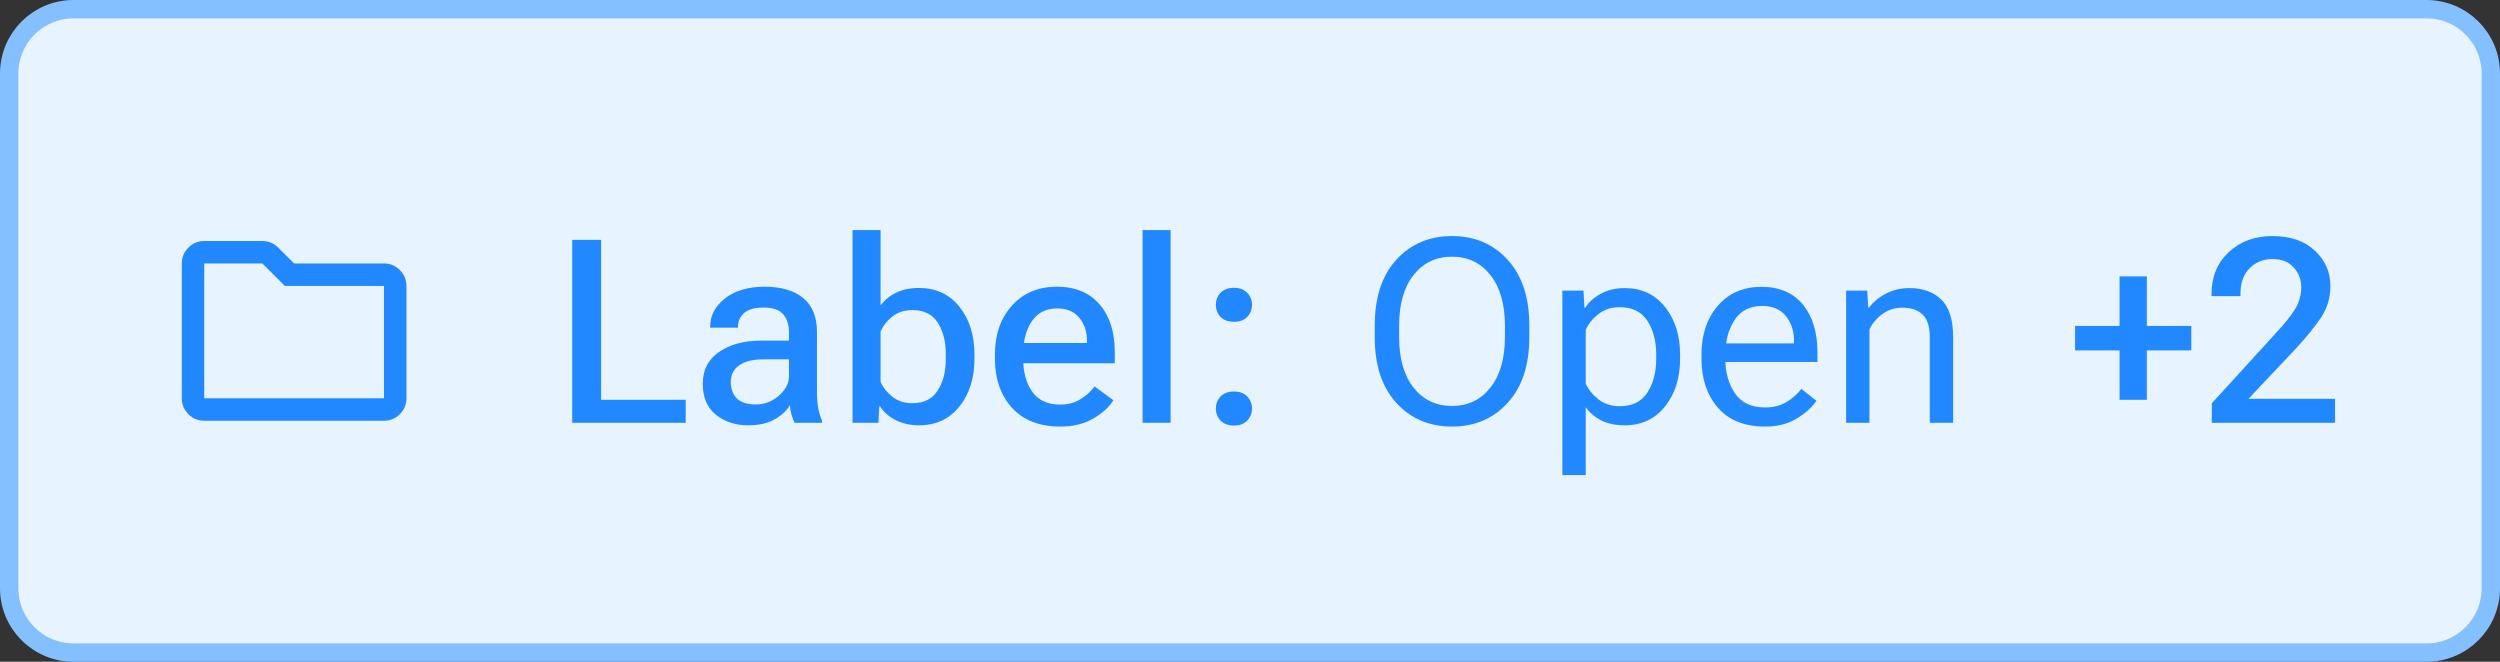 <svg width="136" height="36" viewBox="0 0 136 36" fill="none" xmlns="http://www.w3.org/2000/svg">
<rect x="0" y="0" width="136" height="36" fill="#333333" stroke="none"/>
<path d="M4 0.5H132C133.933 0.5 135.5 2.067 135.5 4V32C135.5 33.933 133.933 35.5 132 35.5H4C2.067 35.5 0.5 33.933 0.5 32V4C0.5 2.067 2.067 0.5 4 0.5Z" fill="#E7F3FF"/>
<path d="M4 0.5H132C133.933 0.5 135.5 2.067 135.5 4V32C135.5 33.933 133.933 35.5 132 35.5H4C2.067 35.5 0.5 33.933 0.5 32V4C0.5 2.067 2.067 0.5 4 0.5Z" stroke="#84BFFF"/>
<path d="M11.111 22.889C10.775 22.889 10.487 22.769 10.248 22.53C10.009 22.291 9.889 22.003 9.889 21.667V14.333C9.889 13.997 10.009 13.71 10.248 13.47C10.487 13.231 10.775 13.111 11.111 13.111H14.274C14.437 13.111 14.592 13.142 14.74 13.203C14.887 13.264 15.017 13.35 15.129 13.463L16 14.333H20.889C21.225 14.333 21.513 14.453 21.752 14.692C21.991 14.932 22.111 15.219 22.111 15.556V21.667C22.111 22.003 21.991 22.291 21.752 22.53C21.513 22.769 21.225 22.889 20.889 22.889H11.111ZM11.111 21.667H20.889V15.556H15.496L14.274 14.333H11.111V21.667Z" fill="#2188FF"/>
<path d="M31.128 23V13.047H32.7V21.749H37.301V23H31.128ZM38.23 20.881C38.23 20.124 38.527 19.546 39.119 19.145C39.712 18.739 40.461 18.534 41.368 18.529H42.92V18.071C42.92 17.675 42.817 17.354 42.612 17.107C42.407 16.857 42.054 16.731 41.553 16.731C41.047 16.731 40.685 16.834 40.466 17.039C40.252 17.244 40.145 17.486 40.145 17.764V17.825H38.634V17.764C38.634 17.167 38.903 16.656 39.44 16.232C39.983 15.809 40.703 15.597 41.601 15.597C42.498 15.597 43.196 15.802 43.692 16.212C44.194 16.622 44.444 17.242 44.444 18.071V21.366C44.444 21.662 44.467 21.943 44.513 22.207C44.563 22.467 44.631 22.695 44.718 22.891V23H43.227C43.168 22.891 43.114 22.747 43.063 22.569C43.013 22.387 42.981 22.209 42.968 22.036C42.813 22.323 42.544 22.578 42.161 22.802C41.778 23.025 41.291 23.137 40.698 23.137C40.01 23.137 39.427 22.945 38.948 22.562C38.47 22.18 38.23 21.619 38.23 20.881ZM39.755 20.771C39.755 21.15 39.864 21.451 40.083 21.674C40.302 21.893 40.646 22.002 41.115 22.002C41.589 22.002 42.008 21.842 42.373 21.523C42.738 21.2 42.92 20.847 42.92 20.464V19.548H41.553C40.956 19.548 40.507 19.657 40.206 19.876C39.905 20.095 39.755 20.393 39.755 20.771ZM46.379 23V12.514H47.903V16.615C48.117 16.324 48.398 16.093 48.744 15.925C49.095 15.752 49.512 15.665 49.995 15.665C50.916 15.665 51.647 16.005 52.19 16.684C52.736 17.363 53.01 18.231 53.01 19.288V19.507C53.01 20.569 52.736 21.439 52.19 22.118C51.643 22.797 50.911 23.137 49.995 23.137C49.512 23.137 49.081 23.039 48.703 22.843C48.325 22.642 48.049 22.396 47.876 22.105H47.835L47.787 23H46.379ZM47.903 20.765C48.031 21.07 48.243 21.341 48.539 21.578C48.835 21.815 49.2 21.934 49.633 21.934C50.257 21.934 50.715 21.706 51.007 21.25C51.303 20.794 51.451 20.225 51.451 19.541V19.261C51.451 18.577 51.305 18.008 51.014 17.552C50.722 17.096 50.262 16.868 49.633 16.868C49.2 16.868 48.835 16.987 48.539 17.224C48.243 17.461 48.031 17.732 47.903 18.037V20.765ZM54.124 19.507V19.288C54.124 18.194 54.434 17.306 55.054 16.622C55.673 15.938 56.485 15.597 57.487 15.597C58.49 15.597 59.267 15.918 59.818 16.561C60.37 17.199 60.645 18.067 60.645 19.165V19.76H55.108V18.659H59.128V18.502C59.128 18.023 58.989 17.618 58.711 17.285C58.433 16.948 58.036 16.779 57.522 16.779C56.902 16.779 56.437 17.014 56.127 17.483C55.817 17.948 55.662 18.538 55.662 19.254V19.548C55.662 20.254 55.826 20.842 56.154 21.311C56.487 21.776 56.991 22.009 57.665 22.009C58.098 22.009 58.469 21.911 58.779 21.715C59.094 21.519 59.349 21.289 59.545 21.024L60.57 21.77C60.342 22.143 59.978 22.476 59.477 22.768C58.98 23.059 58.38 23.205 57.679 23.205C56.544 23.205 55.667 22.863 55.047 22.18C54.432 21.496 54.124 20.605 54.124 19.507ZM62.156 23V12.514H63.681V23H62.156Z" fill="#2188FF"/>
<path d="M66.142 22.227C66.142 21.972 66.226 21.754 66.394 21.571C66.568 21.389 66.811 21.298 67.126 21.298C67.44 21.298 67.682 21.389 67.851 21.571C68.024 21.754 68.11 21.972 68.11 22.227C68.11 22.478 68.024 22.695 67.851 22.877C67.682 23.059 67.44 23.15 67.126 23.15C66.811 23.15 66.568 23.059 66.394 22.877C66.226 22.695 66.142 22.478 66.142 22.227ZM66.142 16.581C66.142 16.326 66.226 16.109 66.394 15.932C66.568 15.749 66.811 15.658 67.126 15.658C67.44 15.658 67.682 15.749 67.851 15.932C68.024 16.109 68.11 16.326 68.11 16.581C68.11 16.836 68.024 17.055 67.851 17.237C67.682 17.415 67.44 17.504 67.126 17.504C66.811 17.504 66.568 17.415 66.394 17.237C66.226 17.055 66.142 16.836 66.142 16.581Z" fill="#2188FF"/>
<path d="M74.786 18.338V17.709C74.786 16.178 75.178 14.984 75.962 14.127C76.75 13.27 77.76 12.842 78.99 12.842C80.221 12.842 81.228 13.27 82.012 14.127C82.8 14.984 83.194 16.178 83.194 17.709V18.338C83.194 19.869 82.8 21.063 82.012 21.92C81.228 22.777 80.221 23.205 78.99 23.205C77.76 23.205 76.75 22.777 75.962 21.92C75.178 21.063 74.786 19.869 74.786 18.338ZM76.112 18.338C76.112 19.505 76.374 20.421 76.898 21.086C77.427 21.751 78.124 22.084 78.99 22.084C79.856 22.084 80.551 21.751 81.075 21.086C81.604 20.421 81.868 19.505 81.868 18.338V17.709C81.868 16.542 81.604 15.626 81.075 14.961C80.551 14.296 79.856 13.963 78.99 13.963C78.124 13.963 77.427 14.296 76.898 14.961C76.374 15.626 76.112 16.542 76.112 17.709V18.338ZM84.992 25.844V15.809H86.141L86.195 16.745H86.236C86.419 16.449 86.697 16.196 87.07 15.986C87.449 15.777 87.888 15.672 88.39 15.672C89.301 15.672 90.03 16.014 90.577 16.697C91.124 17.381 91.397 18.247 91.397 19.295V19.514C91.397 20.562 91.124 21.428 90.577 22.111C90.03 22.795 89.301 23.137 88.39 23.137C87.888 23.137 87.46 23.048 87.105 22.87C86.754 22.688 86.473 22.449 86.264 22.152V25.844H84.992ZM86.264 20.867C86.405 21.186 86.635 21.471 86.954 21.722C87.273 21.972 87.66 22.098 88.116 22.098C88.8 22.098 89.301 21.849 89.62 21.352C89.939 20.856 90.099 20.243 90.099 19.514V19.295C90.099 18.566 89.939 17.953 89.62 17.456C89.301 16.959 88.8 16.711 88.116 16.711C87.66 16.711 87.273 16.836 86.954 17.087C86.635 17.338 86.405 17.622 86.264 17.941V20.867ZM92.56 19.514V19.295C92.56 18.21 92.856 17.324 93.448 16.636C94.045 15.948 94.834 15.604 95.814 15.604C96.793 15.604 97.547 15.925 98.076 16.567C98.605 17.21 98.869 18.078 98.869 19.172V19.691H93.339V18.68H97.591V18.516C97.591 17.996 97.443 17.554 97.147 17.189C96.85 16.825 96.424 16.643 95.868 16.643C95.194 16.643 94.69 16.9 94.357 17.415C94.025 17.925 93.858 18.552 93.858 19.295V19.514C93.858 20.256 94.034 20.885 94.385 21.4C94.736 21.911 95.28 22.166 96.019 22.166C96.474 22.166 96.866 22.066 97.194 21.865C97.522 21.665 97.789 21.428 97.994 21.154L98.814 21.804C98.587 22.145 98.233 22.465 97.755 22.761C97.281 23.057 96.702 23.205 96.019 23.205C94.902 23.205 94.045 22.861 93.448 22.173C92.856 21.485 92.56 20.598 92.56 19.514ZM100.428 23V15.809H101.576L101.631 16.731H101.672C101.932 16.403 102.248 16.146 102.622 15.959C103 15.768 103.417 15.672 103.873 15.672C104.598 15.672 105.174 15.879 105.603 16.294C106.035 16.704 106.252 17.392 106.252 18.358V23H104.98V18.345C104.98 17.77 104.851 17.36 104.591 17.114C104.336 16.864 103.971 16.738 103.497 16.738C103.091 16.738 102.734 16.848 102.424 17.066C102.114 17.285 101.872 17.568 101.699 17.914V23H100.428Z" fill="#2188FF"/>
<path d="M112.884 19.062V17.73H119.207V19.062H112.884ZM115.304 21.749V15.036H116.787V21.749H115.304ZM120.321 23V21.94L123.821 18.105C124.268 17.627 124.607 17.203 124.84 16.834C125.072 16.46 125.188 16.059 125.188 15.631C125.188 15.212 125.052 14.852 124.778 14.551C124.509 14.245 124.124 14.093 123.623 14.093C123.126 14.093 122.712 14.259 122.379 14.592C122.046 14.925 121.88 15.394 121.88 16V16.109H120.308V15.986C120.308 15.061 120.618 14.307 121.237 13.724C121.862 13.136 122.657 12.842 123.623 12.842C124.603 12.842 125.373 13.108 125.934 13.642C126.494 14.17 126.774 14.808 126.774 15.556C126.774 16.212 126.594 16.8 126.234 17.319C125.874 17.839 125.439 18.374 124.929 18.926L122.317 21.694H127.027V23H120.321Z" fill="#2188FF"/>
</svg>
